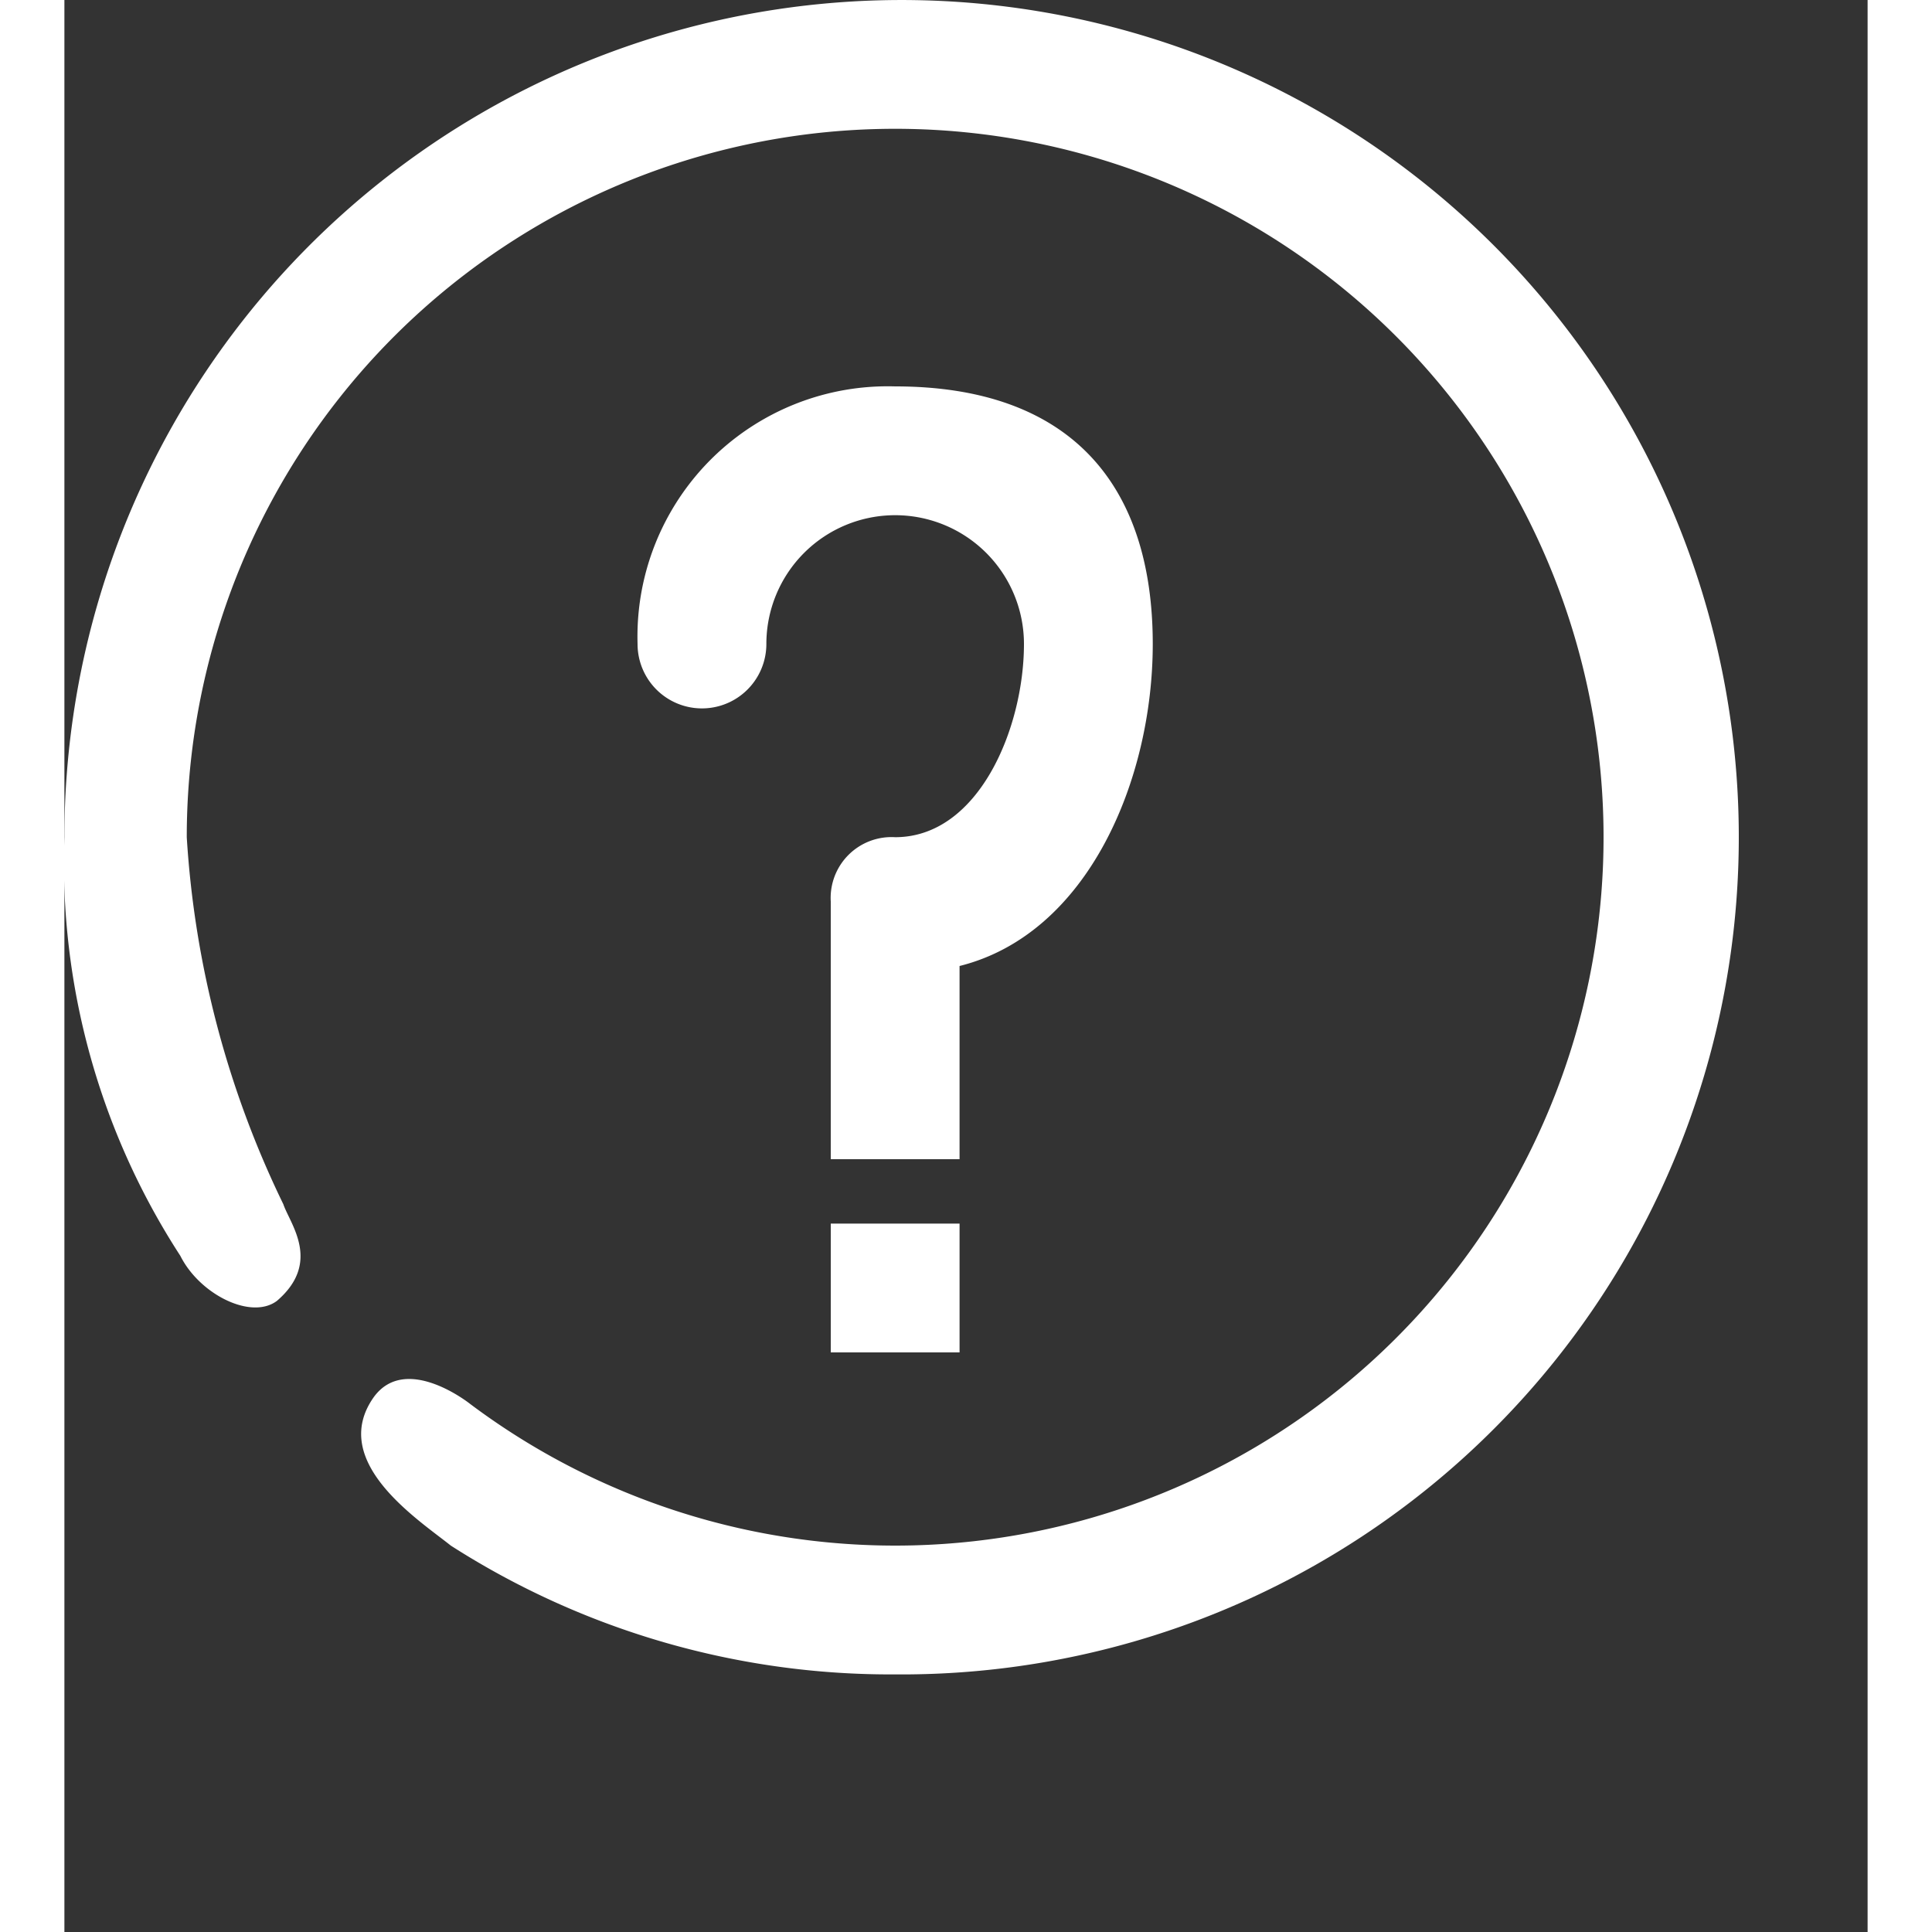 <?xml version="1.0" encoding="utf-8"?>

<!-- Uploaded to: SVG Repo, www.svgrepo.com, Generator: SVG Repo Mixer Tools -->
<svg width="800px" height="800px" viewBox="0 0 28 30" xmlns="http://www.w3.org/2000/svg">
  <rect x="0" y="0" width="28" height="30" fill="#333333" stroke="none"/>
  <g id="Group_706" data-name="Group 706" transform="translate(-250.1 -150)">
    <path id="Path_1495" data-name="Path 1495" d="M264,171h-2v-2h2Zm-5-11a3.886,3.886,0,0,1,4-4c2.7,0,4,1.5,4,4,0,2.1-1,4.5-3,5v3h-2v-4a.945.945,0,0,1,1-1c1.3,0,2-1.7,2-3a2,2,0,0,0-4,0,1,1,0,1,1-2,0Zm4,16a12.654,12.654,0,0,1-6.9-2c-.5-.4-1.9-1.3-1.2-2.3.5-.7,1.5.1,1.5.1A11,11,0,1,0,252,163a15.153,15.153,0,0,0,1.5,5.7c.1.3.6.9-.1,1.5-.4.3-1.2-.1-1.5-.7a11.2,11.2,0,0,1-1.8-6.5A13,13,0,1,1,263,176Z" fill="#fff"/>
  </g>
</svg>
